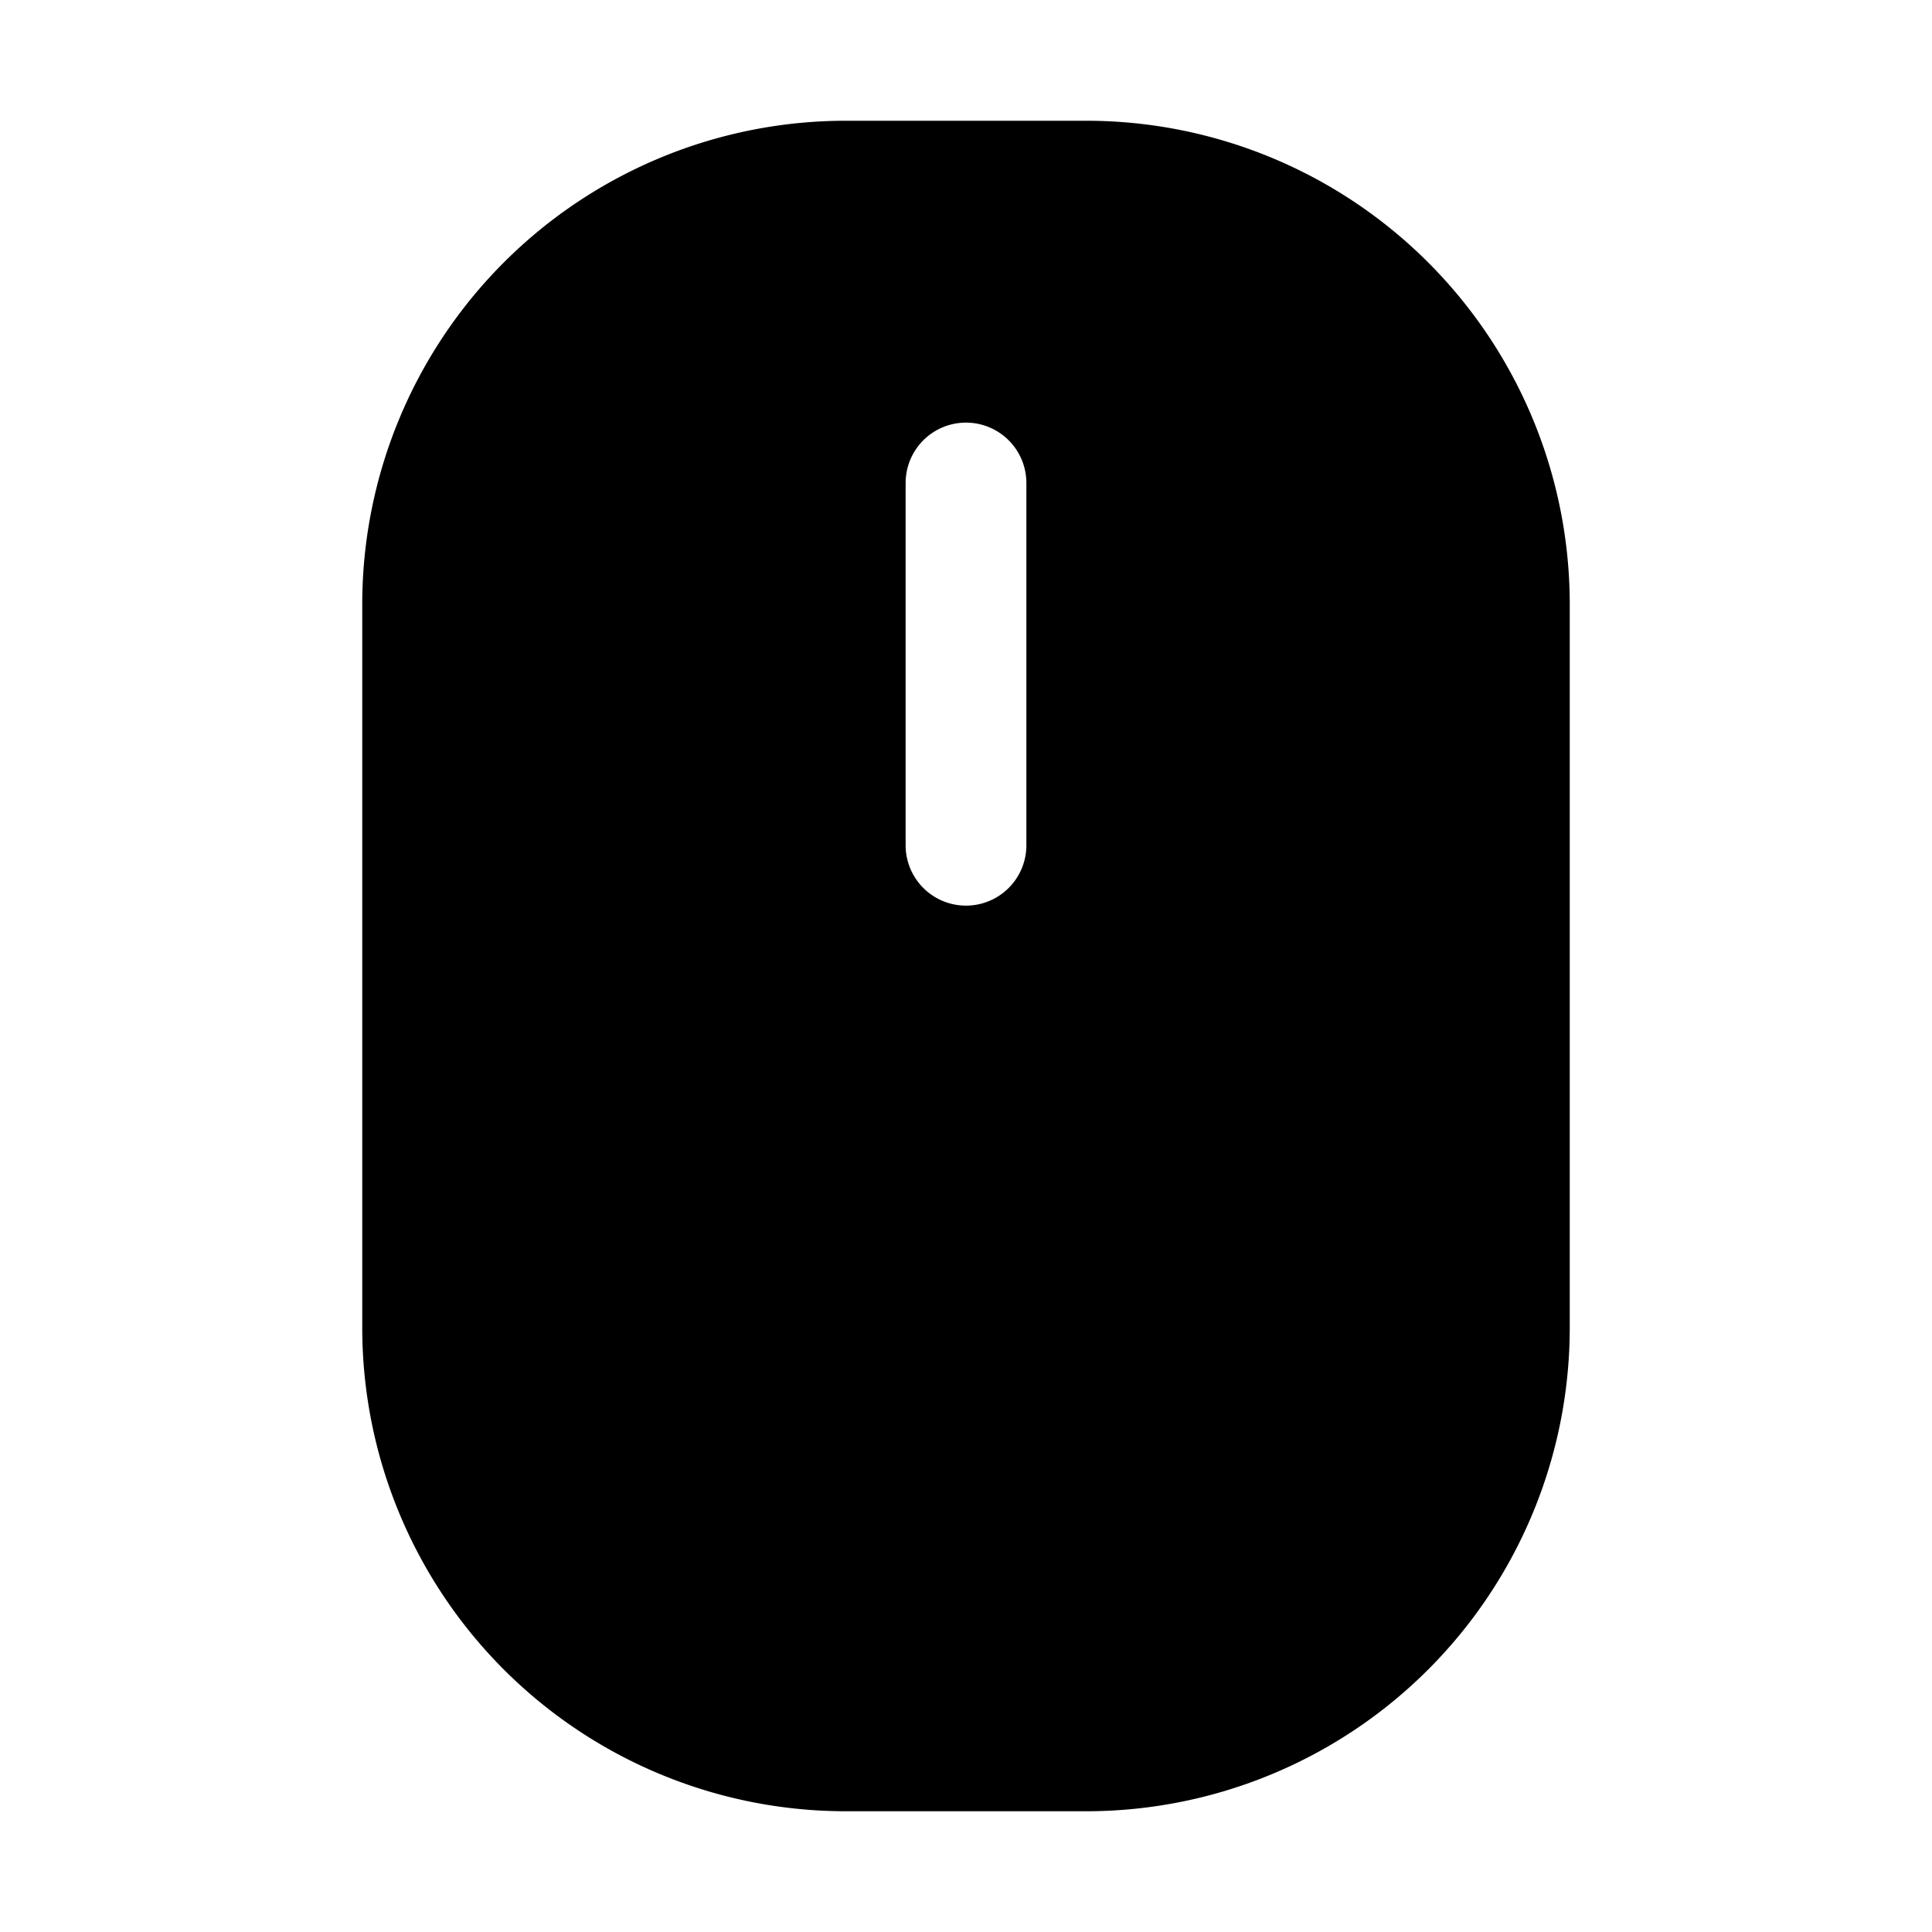 <svg xmlns="http://www.w3.org/2000/svg" fill="none" viewBox="0 0 32 32">
  <path fill="#000" d="M18 2h-4a8.01 8.01 0 0 0-8 8v12a8.01 8.01 0 0 0 8 8h4a8.01 8.01 0 0 0 8-8V10a8.01 8.01 0 0 0-8-8m-1 12a1 1 0 0 1-2 0V8a1 1 0 0 1 2 0z"/>
</svg>
